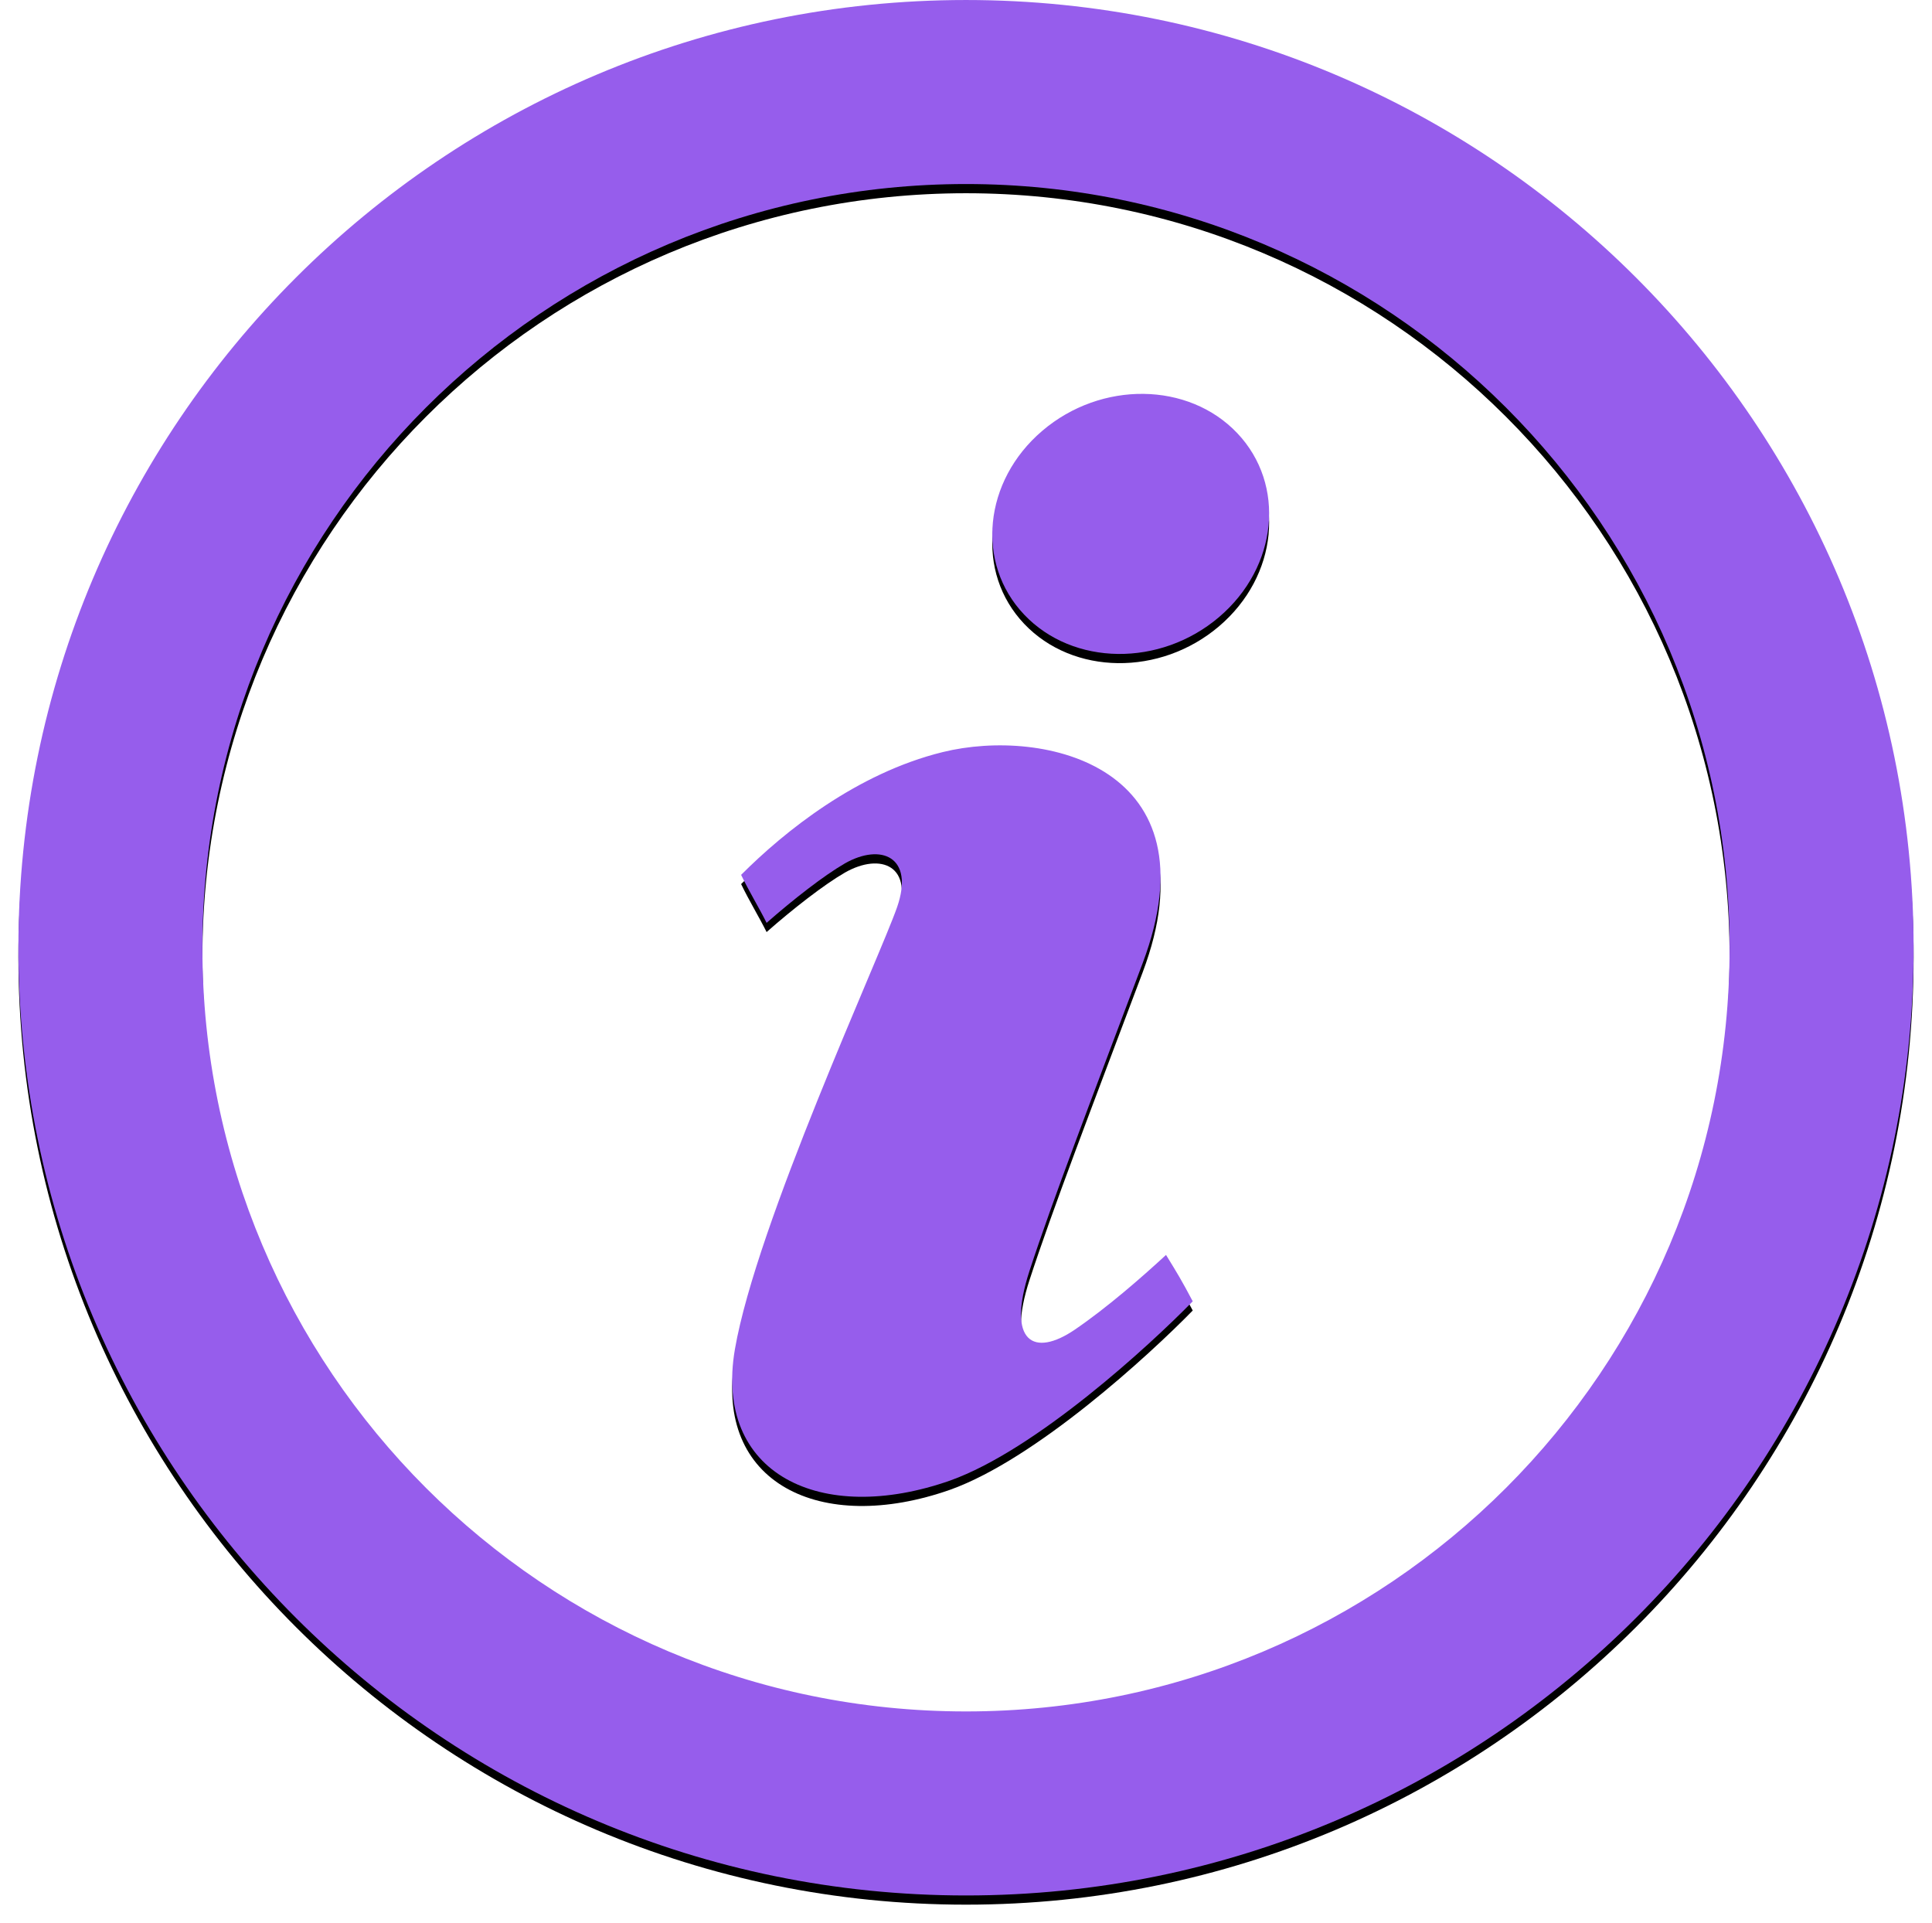 <?xml version="1.0" encoding="UTF-8"?>
<svg width="420px" height="418px" viewBox="0 0 420 418" version="1.1" xmlns="http://www.w3.org/2000/svg" xmlns:xlink="http://www.w3.org/1999/xlink">
    <!-- Generator: Sketch 64 (93537) - https://sketch.com -->
    <title>info</title>
    <desc>Created with Sketch.</desc>
    <defs>
        <path d="M206,40.002 C297.74,40.002 372,114.243 372,206 C372,297.739 297.755,371.998 206,371.998 C114.262,371.998 40,297.756 40,206 C40,114.259 114.243,40.002 206,40.002 M206,0.002 C92.229,0.002 0,92.228 0,206 C0,319.769 92.229,411.998 206,411.998 C319.77,411.998 412,319.769 412,206 C412,92.228 319.77,0.002 206,0.002 L206,0.002 Z M202.566,321.808 C174.356,331.721 151.1,320.353 155.765,293.261 C160.432,266.163 187.201,208.152 191.02,197.182 C194.836,186.212 187.518,183.205 179.674,187.669 C175.15,190.279 168.426,195.51 162.654,200.594 C161.053,197.371 158.802,193.688 157.112,190.161 C166.531,180.722 182.276,168.067 200.915,163.48 C223.185,157.983 260.407,166.77 244.409,209.338 C232.985,239.678 224.906,260.614 219.815,276.206 C214.727,291.804 220.77,295.074 229.678,288.997 C236.637,284.246 244.05,277.783 249.484,272.771 C251.999,276.857 252.803,278.16 255.29,282.855 C245.857,292.524 221.182,315.151 202.566,321.808 Z M261.016,134.127 C248.221,145.018 229.256,144.782 218.646,133.595 C208.039,122.414 209.809,104.519 222.601,93.626 C235.395,82.736 254.364,82.972 264.971,94.151 C275.577,105.337 273.809,123.231 261.016,134.127 Z" id="path-1"></path>
        <filter x="-1.7%" y="-1.2%" width="103.4%" height="103.4%" filterUnits="objectBoundingBox" id="filter-2">
            <feOffset dx="0" dy="2" in="SourceAlpha" result="shadowOffsetOuter1"></feOffset>
            <feGaussianBlur stdDeviation="2" in="shadowOffsetOuter1" result="shadowBlurOuter1"></feGaussianBlur>
            <feColorMatrix values="0 0 0 0 0   0 0 0 0 0   0 0 0 0 0  0 0 0 0.5 0" type="matrix" in="shadowBlurOuter1"></feColorMatrix>
        </filter>
    </defs>
    <g id="Page-1" stroke="none" stroke-width="1" fill="none" fill-rule="evenodd">
        <g id="Desktop" transform="translate(-509, 0)" fill-rule="nonzero">
            <g id="info" transform="translate(513, 0)">
                <g id="info-6-icon">
                    <use fill="black" fill-opacity="1" filter="url(#filter-2)" xlink:href="#path-1"></use>
                    <use fill="#965DEC" xlink:href="#path-1"></use>
                </g>
            </g>
        </g>
    </g>
</svg>